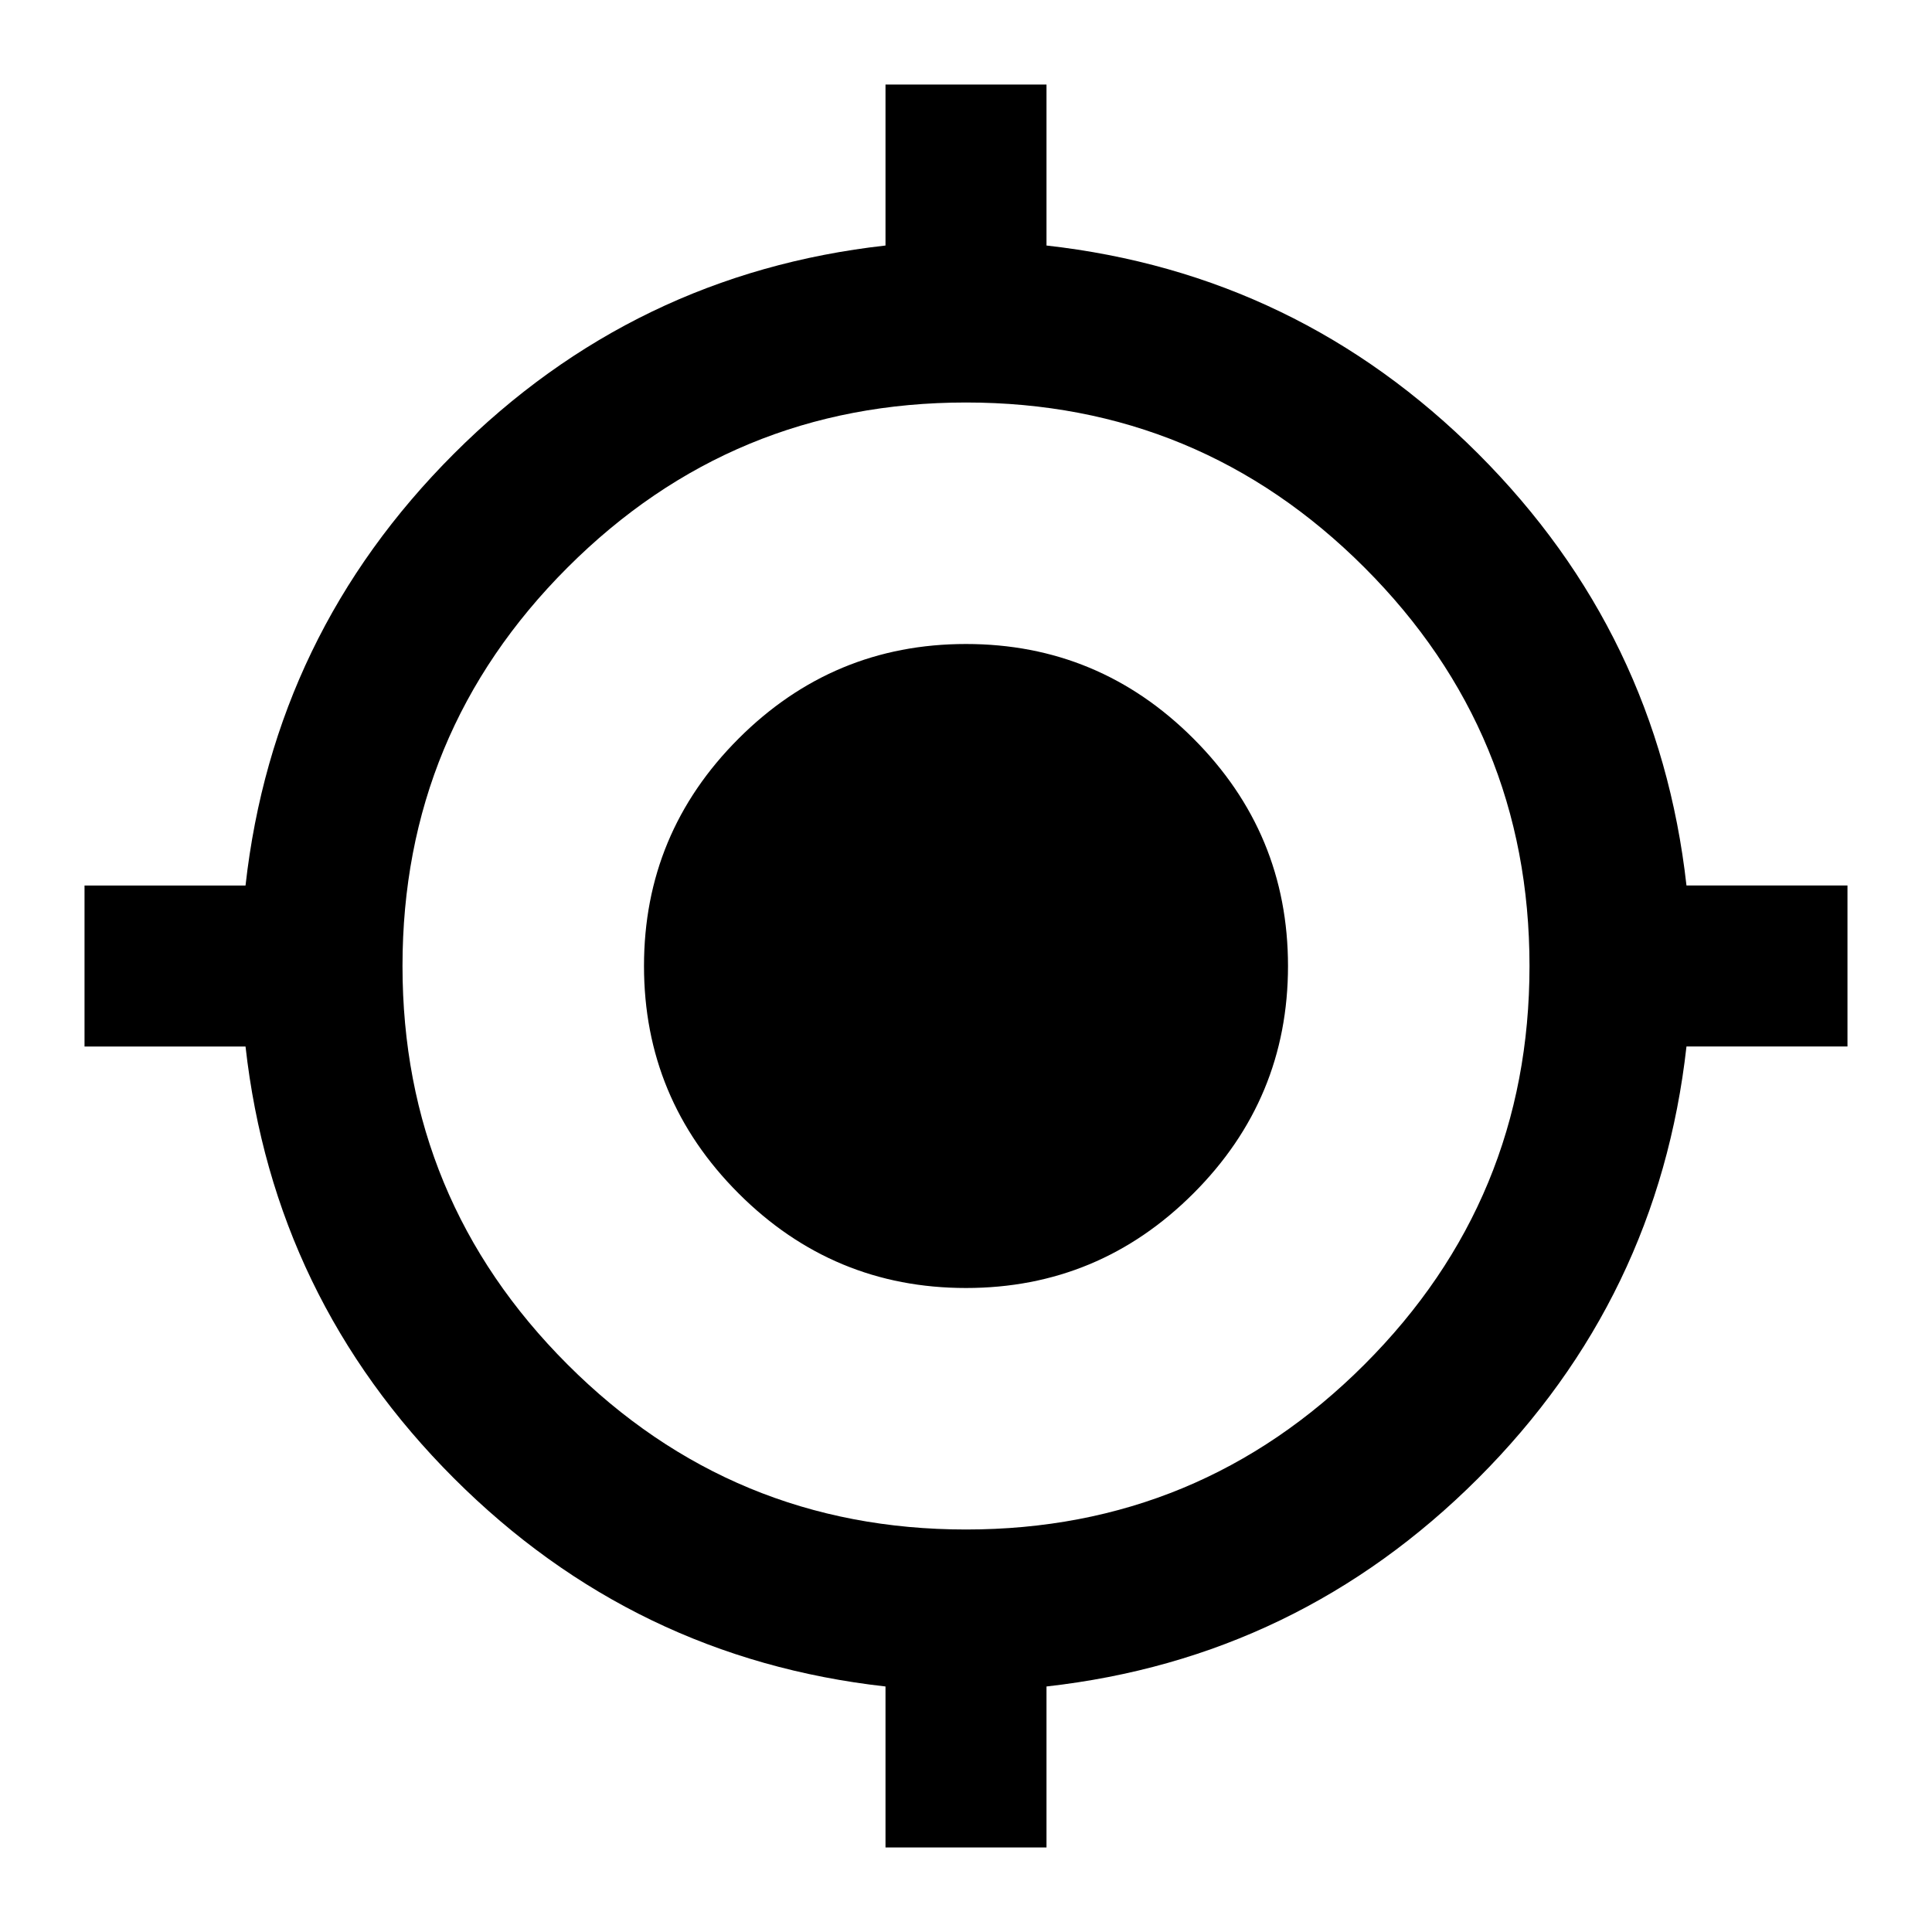 <svg xmlns="http://www.w3.org/2000/svg" height="24" width="24"><path d="M11 22.95v-2q-3.125-.35-5.362-2.587Q3.4 16.125 3.05 13h-2v-2h2q.35-3.125 2.588-5.363Q7.875 3.4 11 3.05v-2h2v2q3.125.35 5.363 2.587Q20.6 7.875 20.95 11h2v2h-2q-.35 3.125-2.587 5.363Q16.125 20.6 13 20.95v2ZM12 19q2.9 0 4.95-2.05Q19 14.9 19 12q0-2.9-2.05-4.95Q14.9 5 12 5 9.1 5 7.05 7.05 5 9.1 5 12q0 2.9 2.05 4.95Q9.1 19 12 19Zm0-3q-1.65 0-2.825-1.175Q8 13.65 8 12q0-1.65 1.175-2.825Q10.35 8 12 8q1.65 0 2.825 1.175Q16 10.35 16 12q0 1.65-1.175 2.825Q13.65 16 12 16Z"/></svg>